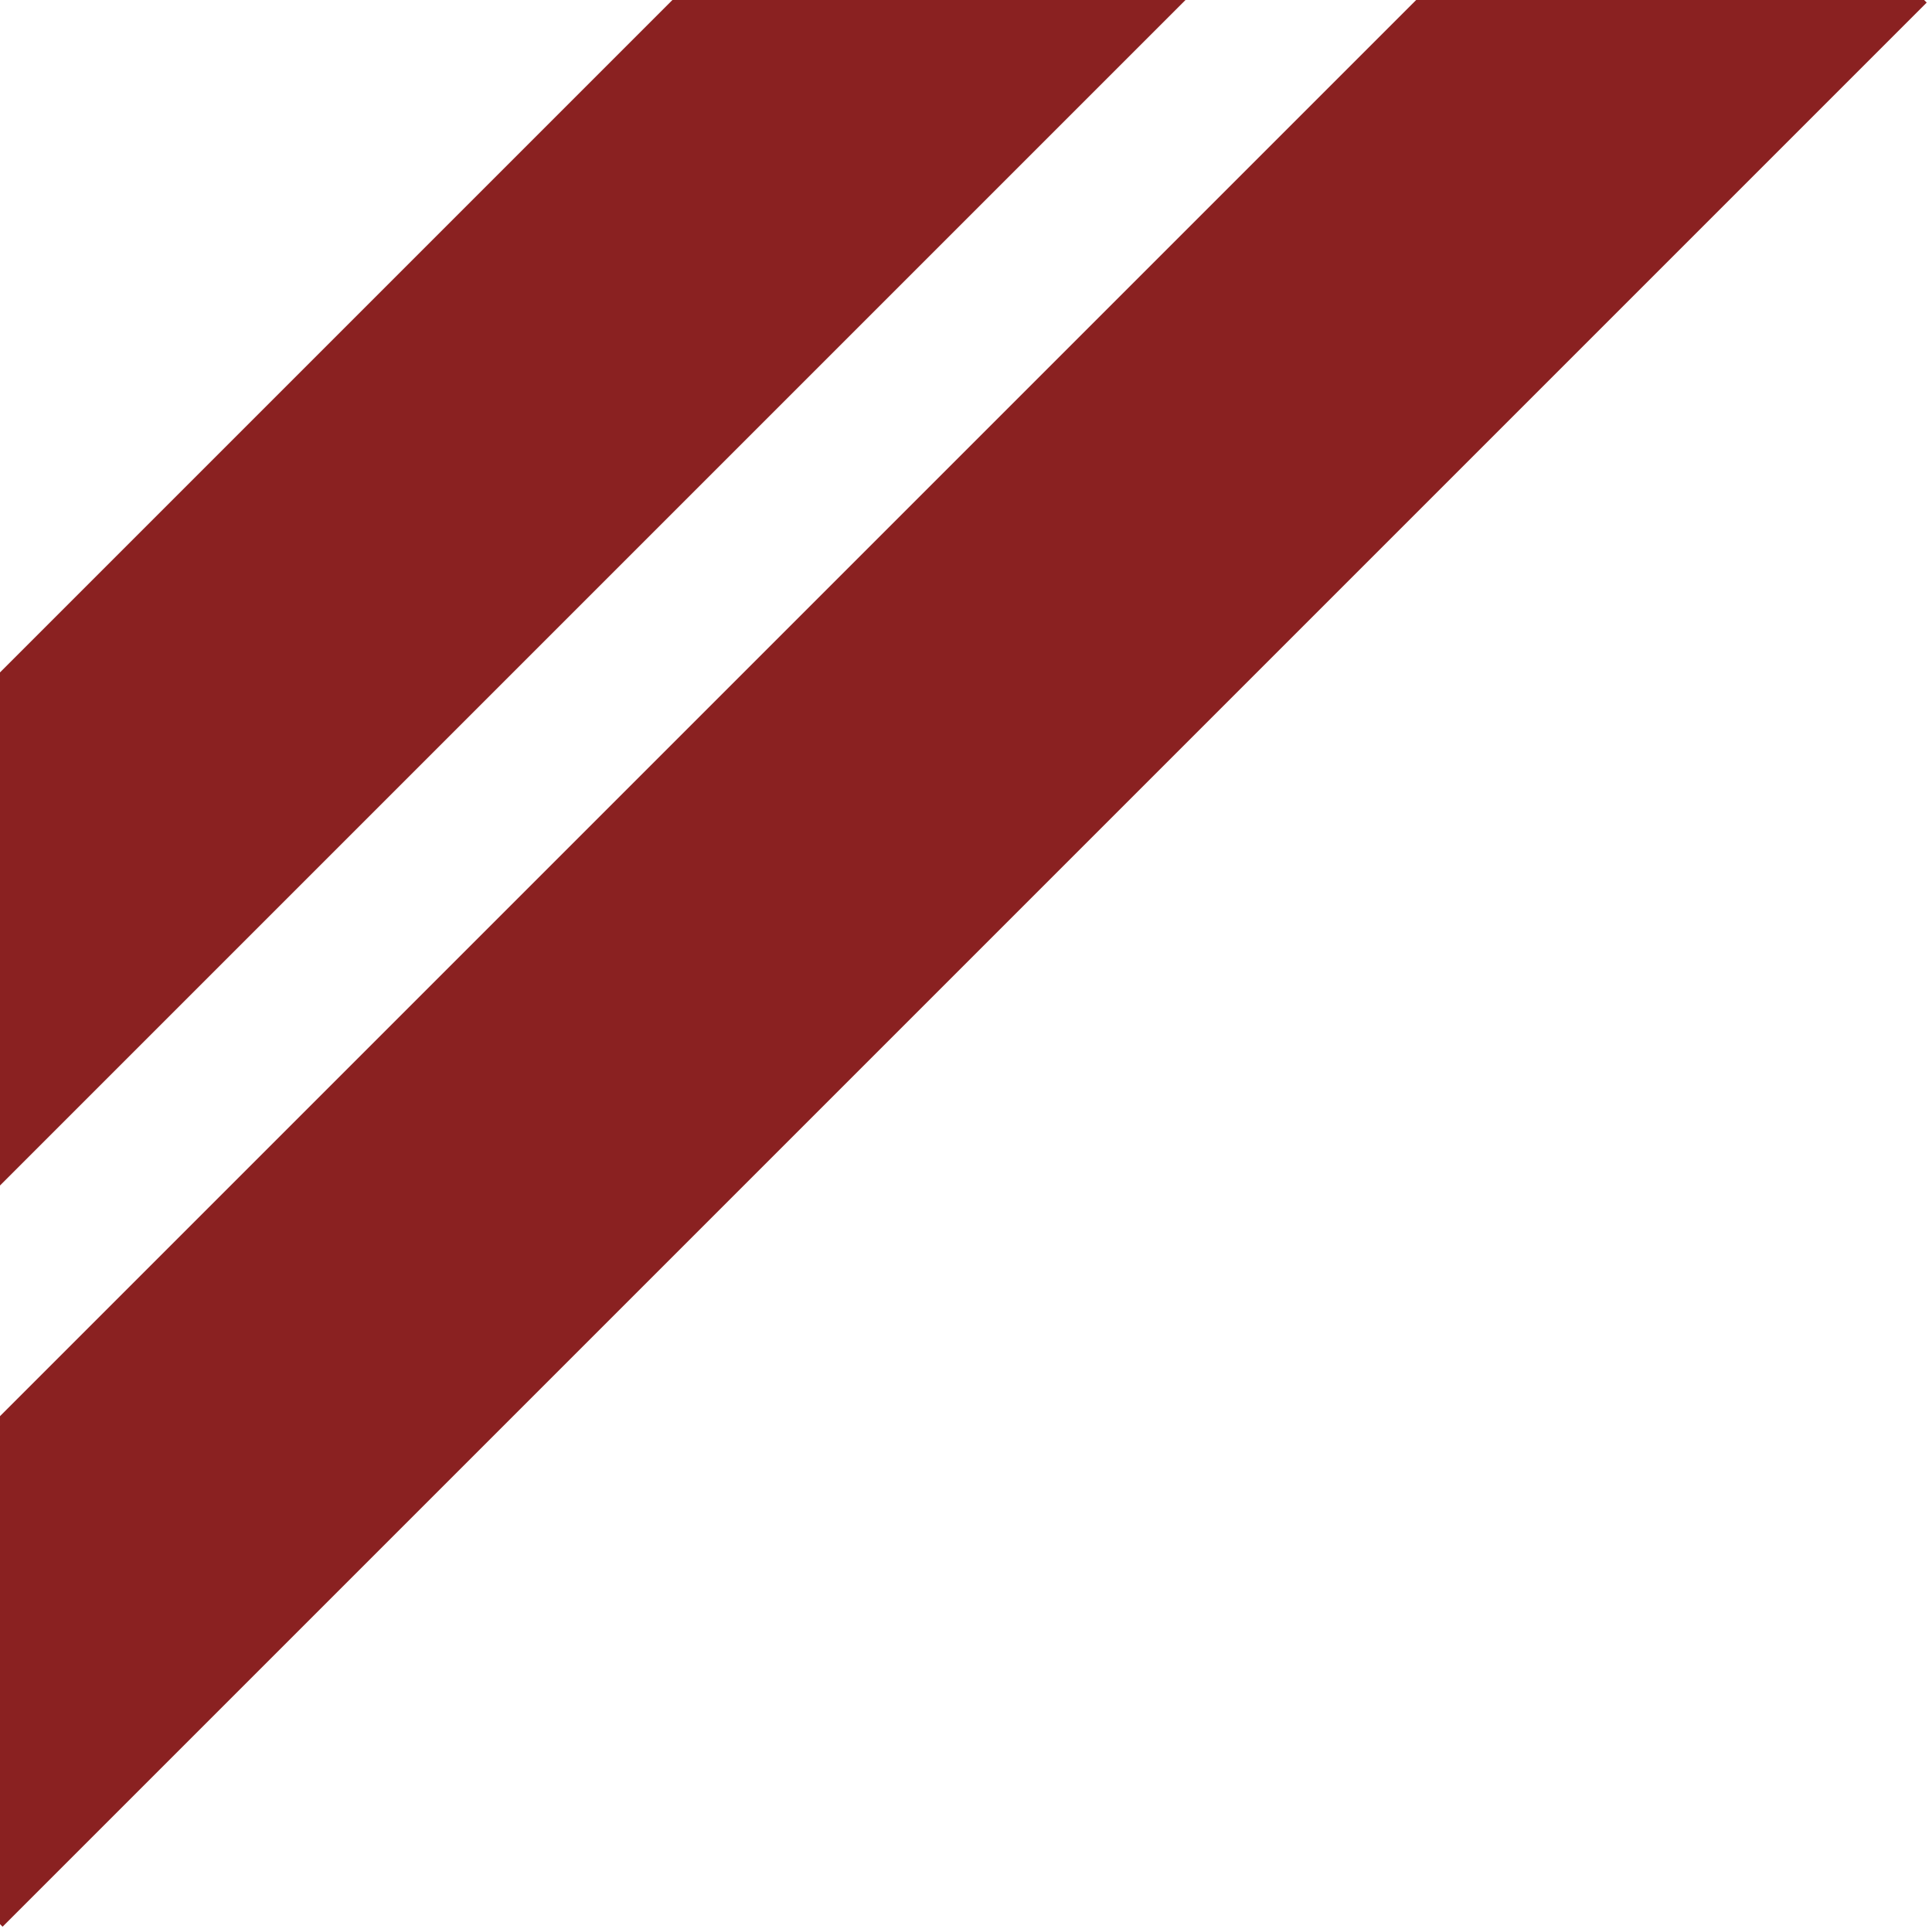 <svg width="213" height="213" viewBox="0 0 213 213" fill="none" xmlns="http://www.w3.org/2000/svg">
<rect x="-72" y="146.132" width="300" height="40" transform="rotate(-45 -72 146.132)" fill="#8A2121"/>
<rect x="-28" y="184.132" width="300" height="40" transform="rotate(-45 -28 184.132)" fill="#8A2121"/>
</svg>
